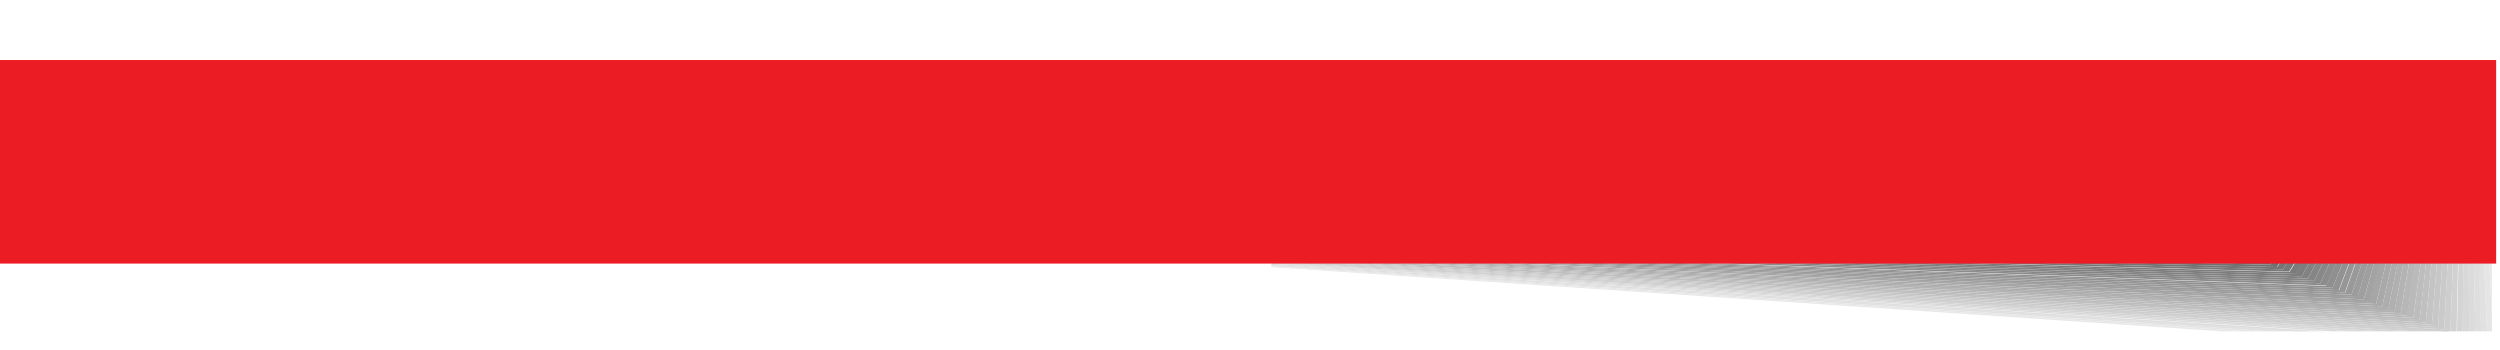 <!-- Generator: Adobe Illustrator 20.1.0, SVG Export Plug-In  -->
<svg version="1.1"
	 xmlns="http://www.w3.org/2000/svg" xmlns:xlink="http://www.w3.org/1999/xlink" xmlns:a="http://ns.adobe.com/AdobeSVGViewerExtensions/3.0/"
	 x="0px" y="0px" width="649.7px" height="91px" viewBox="0 0 649.7 91"
	 style="overflow:scroll;enable-background:new 0 0 649.7 91;" xml:space="preserve">
<style type="text/css">
	.st0{clip-path:url(#SVGID_2_);}
	.st1{fill:#E8E8E8;}
	.st2{fill:#E5E5E5;}
	.st3{fill:#E1E1E1;}
	.st4{fill:#DEDEDE;}
	.st5{fill:#DBDBDB;}
	.st6{fill:#D8D8D8;}
	.st7{fill:#D4D4D4;}
	.st8{fill:#D1D1D1;}
	.st9{fill:#CECECE;}
	.st10{fill:#CACACA;}
	.st11{fill:#C7C7C7;}
	.st12{fill:#C4C4C4;}
	.st13{fill:#C0C0C0;}
	.st14{fill:#BDBDBD;}
	.st15{fill:#BABABA;}
	.st16{fill:#B7B7B7;}
	.st17{fill:#B3B3B3;}
	.st18{fill:#B0B0B0;}
	.st19{fill:#ADADAD;}
	.st20{fill:#A9A9A9;}
	.st21{fill:#A6A6A6;}
	.st22{fill:#A3A3A3;}
	.st23{fill:#9F9F9F;}
	.st24{fill:#9C9C9C;}
	.st25{fill:#999999;}
	.st26{fill:#969696;}
	.st27{fill:#929292;}
	.st28{fill:#8F8F8F;}
	.st29{fill:#8C8C8C;}
	.st30{fill:#888888;}
	.st31{fill:#858585;}
	.st32{fill:#828282;}
	.st33{fill:#7E7E7E;}
	.st34{fill:#7B7B7B;}
	.st35{fill:#787878;}
	.st36{fill:#757575;}
	.st37{fill:#717171;}
	.st38{fill:#6E6E6E;}
	.st39{fill:#6B6B6B;}
	.st40{fill:#676767;}
	.st41{fill:#646464;}
	.st42{fill:#616161;}
	.st43{fill:#5D5D5D;}
	.st44{fill:#5A5A5A;}
	.st45{fill:#575757;}
	.st46{fill:#545454;}
	.st47{fill:#505050;}
	.st48{fill:#4D4D4D;}
	.st49{fill:#4A4A4A;}
	.st50{fill:#464646;}
	.st51{fill:#434343;}
	.st52{fill:#404040;}
	.st53{fill:#EC1C24;}
	.st54{clip-path:url(#SVGID_4_);}
</style>
<defs>
</defs>
<g>
	<defs>
		<rect id="SVGID_1_" x="330.4" y="28.8" width="317.2" height="57.3"/>
	</defs>
	<clipPath id="SVGID_2_">
		<use xlink:href="#SVGID_1_"  style="overflow:visible;"/>
	</clipPath>
	<g class="st0">
		<path class="st1" d="M643.5,0l-411,62.8L649.7,91L643.5,0z M240.2,62.1L643.1,0.5l5,89.9L234.2,62.8L240.2,62.1z"/>
		<path class="st2" d="M643.1,0.5L240.2,62.1l-6,0.7l413.9,27.6L643.1,0.5z M247.8,61.3L642.6,1l3.9,88.8l-410.7-27L247.8,61.3z"/>
		<path class="st3" d="M642.6,1L247.8,61.3l-12,1.5l410.7,27L642.6,1z M255.4,60.6L642.1,1.4l2.7,87.7L237.4,62.8L255.4,60.6z"/>
		<path class="st4" d="M642.1,1.4L255.4,60.6l-18,2.2l407.5,26.4L642.1,1.4z M263,59.8L641.7,1.9l1.6,86.7L239,62.7L263,59.8z"/>
		<path class="st5" d="M641.7,1.9L263,59.8l-24,2.9l404.3,25.8L641.7,1.9z M240.6,62.7l30-3.6L641.2,2.4l0.5,85.6L240.6,62.7z"/>
		<path class="st6" d="M270.5,59.1l-30,3.6L641.7,88l-0.5-85.6L270.5,59.1z M640,87.4L242.2,62.7l36-4.4L640.7,2.9L640,87.4z"/>
		<path class="st7" d="M242.2,62.7L640,87.4l0.7-84.5L278.1,58.3L242.2,62.7z M640.3,3.4l-1.8,83.4L243.8,62.7l42-5.1L640.3,3.4z"/>
		<path class="st8" d="M638.4,86.8l1.8-83.4L285.7,57.6l-42,5.1L638.4,86.8z M293.3,56.8l346.5-53l-3,82.3L245.4,62.6L293.3,56.8z"
			/>
		<path class="st9" d="M636.8,86.2l3-82.3l-346.5,53l-48,5.8L636.8,86.2z M300.9,56.1L639.3,4.3l-4.1,81.3L247,62.6L300.9,56.1z"/>
		<path class="st10" d="M635.2,85.6l4.1-81.3L300.9,56.1L247,62.6L635.2,85.6z M308.5,55.3L638.9,4.8L633.6,85l-385-22.4L308.5,55.3
			z"/>
		<path class="st11" d="M633.6,85l5.3-80.2L308.5,55.3l-59.9,7.3L633.6,85z M316.1,54.6L638.4,5.3L632,84.4L250.2,62.6L316.1,54.6z"
			/>
		<path class="st12" d="M632,84.4l6.4-79.1L316.1,54.6l-65.9,8L632,84.4z M323.7,53.8l314.3-48l-7.6,78L251.8,62.5L323.7,53.8z"/>
		<path class="st13" d="M630.4,83.8l7.6-78l-314.3,48l-71.9,8.7L630.4,83.8z M331.3,53.1L637.5,6.2l-8.7,76.9L253.3,62.5L331.3,53.1
			z"/>
		<path class="st14" d="M628.8,83.2l8.7-76.9L331.3,53.1l-77.9,9.5L628.8,83.2z M338.9,52.3L637,6.7l-9.8,75.9L254.9,62.5
			L338.9,52.3z"/>
		<path class="st15" d="M627.2,82.6L637,6.7L338.9,52.3l-83.9,10.2L627.2,82.6z M346.4,51.6L636.5,7.2l-11,74.8l-369-19.5
			L346.4,51.6z"/>
		<path class="st16" d="M625.6,82l11-74.8L346.4,51.6l-89.9,10.9L625.6,82z M354,50.8l282-43.1l-12.1,73.7L258.1,62.4L354,50.8z"/>
		<path class="st17" d="M623.9,81.4l12.1-73.7L354,50.8l-95.9,11.6L623.9,81.4z M361.6,50l274-41.9l-13.3,72.6L259.7,62.4L361.6,50z
			"/>
		<path class="st18" d="M622.3,80.8l13.3-72.6L361.6,50L259.7,62.4L622.3,80.8z M369.2,49.3L635.1,8.6l-14.4,71.5L261.3,62.4
			L369.2,49.3z"/>
		<path class="st19" d="M620.7,80.2l14.4-71.5L369.2,49.3L261.3,62.4L620.7,80.2z M376.8,48.6L634.7,9.1l-15.6,70.5L262.9,62.4
			L376.8,48.6z"/>
		<path class="st20" d="M619.1,79.6l15.6-70.5L376.8,48.6L262.9,62.4L619.1,79.6z M384.4,47.8L634.2,9.6L617.5,79l-353-16.6
			L384.4,47.8z"/>
		<path class="st21" d="M617.5,79l16.7-69.4L384.4,47.8L264.5,62.3L617.5,79z M392,47l241.7-37l-17.9,68.3L266.1,62.3L392,47z"/>
		<path class="st22" d="M615.9,78.4l17.9-68.3L392,47L266.1,62.3L615.9,78.4z M399.6,46.3l233.7-35.7l-19,67.2L267.7,62.3
			L399.6,46.3z"/>
		<path class="st23" d="M614.3,77.8l19-67.2L399.6,46.3l-131.9,16L614.3,77.8z M407.2,45.5L632.8,11l-20.1,66.1L269.3,62.3
			L407.2,45.5z"/>
		<path class="st24" d="M612.7,77.2L632.8,11L407.2,45.5L269.3,62.3L612.7,77.2z M414.8,44.8l217.6-33.3l-21.3,65.1L270.9,62.2
			L414.8,44.8z"/>
		<path class="st25" d="M611.1,76.6l21.3-65.1L414.8,44.8L270.9,62.2L611.1,76.6z M422.4,44l209.5-32l-22.4,64L272.5,62.2L422.4,44z
			"/>
		<path class="st26" d="M609.4,76l22.4-64L422.4,44L272.5,62.2L609.4,76z M430,43.3l201.5-30.8l-23.6,62.9L274.1,62.2L430,43.3z"/>
		<path class="st27" d="M607.8,75.4l23.6-62.9L430,43.3L274.1,62.2L607.8,75.4z M437.5,42.5L630.9,13l-24.7,61.8L275.7,62.2
			L437.5,42.5z"/>
		<path class="st28" d="M606.2,74.8L630.9,13L437.5,42.5L275.7,62.2L606.2,74.8z M445.1,41.8l185.3-28.3l-25.9,60.8l-327.3-12
			L445.1,41.8z"/>
		<path class="st29" d="M604.6,74.2l25.9-60.8L445.1,41.8L277.3,62.2L604.6,74.2z M452.7,41L630,13.9l-27,59.7L278.9,62.1L452.7,41z
			"/>
		<path class="st30" d="M603,73.6l27-59.7L452.7,41L278.9,62.1L603,73.6z M460.3,40.3l169.2-25.9L601.4,73L280.5,62.1L460.3,40.3z"
			/>
		<path class="st31" d="M601.4,73l28.1-58.6L460.3,40.3L280.5,62.1L601.4,73z M467.9,39.5l161.2-24.6l-29.3,57.5L282.1,62.1
			L467.9,39.5z"/>
		<path class="st32" d="M599.8,72.4l29.3-57.5L467.9,39.5L282.1,62.1L599.8,72.4z M475.5,38.8l153.1-23.4l-30.4,56.4l-314.5-9.7
			L475.5,38.8z"/>
		<path class="st33" d="M598.2,71.8l30.4-56.4L475.5,38.8L283.7,62.1L598.2,71.8z M483.1,38l145-22.2l-31.6,55.4L285.3,62L483.1,38z
			"/>
		<path class="st34" d="M596.6,71.2l31.6-55.4L483.1,38L285.3,62L596.6,71.2z M490.7,37.3l137-20.9l-32.7,54.3L286.9,62L490.7,37.3z
			"/>
		<path class="st35" d="M594.9,70.6l32.7-54.3l-137,20.9L286.9,62L594.9,70.6z M498.3,36.5l128.9-19.7L593.3,70l-304.8-8L498.3,36.5
			z"/>
		<path class="st36" d="M593.3,70l33.9-53.2L498.3,36.5L288.5,62L593.3,70z M505.9,35.8l120.9-18.5l-35,52.1L290.1,62L505.9,35.8z"
			/>
		<path class="st37" d="M591.7,69.4l35-52.1L505.9,35.8L290.1,62L591.7,69.4z M513.4,35l112.8-17.2l-36.1,51l-298.4-6.9L513.4,35z"
			/>
		<path class="st38" d="M590.1,68.8l36.1-51L513.4,35L291.7,61.9L590.1,68.8z M521,34.3l104.8-16l-37.3,50l-295.2-6.3L521,34.3z"/>
		<path class="st39" d="M588.5,68.2l37.3-50L521,34.3L293.3,61.9L588.5,68.2z M528.6,33.5l96.7-14.8l-38.4,48.9l-292-5.7L528.6,33.5
			z"/>
		<path class="st40" d="M586.9,67.6l38.4-48.9l-96.7,14.8L294.9,61.9L586.9,67.6z M536.2,32.8l88.6-13.6L585.3,67l-288.8-5.1
			L536.2,32.8z"/>
		<path class="st41" d="M585.3,67l39.6-47.8l-88.6,13.6L296.5,61.9L585.3,67z M543.8,32l80.6-12.3l-40.7,46.7l-285.6-4.6L543.8,32z"
			/>
		<path class="st42" d="M583.7,66.4l40.7-46.7L543.8,32L298.1,61.8L583.7,66.4z M551.4,31.3l72.5-11.1l-41.9,45.6l-282.4-4
			L551.4,31.3z"/>
		<path class="st43" d="M582.1,65.8l41.9-45.6l-72.5,11.1L299.7,61.8L582.1,65.8z M559,30.5l64.5-9.9l-43,44.6l-279.2-3.4L559,30.5z
			"/>
		<path class="st44" d="M580.4,65.2l43-44.6L559,30.5L301.3,61.8L580.4,65.2z M566.6,29.8l56.4-8.6l-0.5,0.5l0,0l-0.4,0.4l-0.1,0.1
			l0,0l-0.4,0.4l-0.1,0.1l0.1,0l-0.4,0.4l-0.1,0.1l0.1,0l-0.5,0.4l-0.1,0.1l0.1,0l-0.5,0.4L620,24l0.1,0l-0.5,0.3l-0.2,0.1l0.2,0
			l-0.5,0.3l-40.4,39.8l-276-2.8L566.6,29.8z"/>
		<polygon class="st45" points="619.6,24.5 619.7,24.4 619.5,24.5 		"/>
		<polygon class="st45" points="620.5,23.5 620.7,23.4 620.5,23.6 		"/>
		<polygon class="st45" points="578.8,64.6 619.2,24.8 618.7,25.2 577.2,64 304.5,61.7 574.2,29 622.5,21.6 623,21.1 566.6,29.8 
			302.9,61.8 		"/>
		<polygon class="st45" points="622,22.1 622.1,22 622,22.1 		"/>
		<polygon class="st45" points="621,23.1 621.2,22.9 621,23.1 		"/>
		<polygon class="st45" points="620,24 620.2,23.9 620,24 		"/>
		<polygon class="st45" points="621.5,22.6 621.6,22.5 621.5,22.6 		"/>
		<polygon class="st46" points="304.5,61.7 577.2,64 618.7,25.2 618.1,25.6 575.6,63.4 306.1,61.7 581.8,28.3 622,22.1 622.1,22 
			622.5,21.6 622.5,21.6 574.2,29 		"/>
		<polygon class="st47" points="581.8,28.3 306.1,61.7 575.6,63.4 618.1,25.6 617.5,26 574,62.8 307.7,61.7 589.4,27.5 621.5,22.6 
			621.6,22.5 622.1,22.1 622,22.1 622,22.1 		"/>
		<polygon class="st48" points="589.4,27.5 307.7,61.7 574,62.8 617.5,26 617,26.4 572.4,62.2 309.3,61.7 596.9,26.7 621,23.1 
			621.2,22.9 621.6,22.6 621.5,22.6 621.5,22.6 		"/>
		<polygon class="st49" points="596.9,26.7 309.3,61.7 572.4,62.2 617,26.4 616.4,26.8 570.8,61.6 310.9,61.6 604.5,26 620.5,23.6 
			620.7,23.4 621.1,23.1 621,23.1 621,23.1 		"/>
		<polygon class="st50" points="604.5,26 310.9,61.6 570.8,61.6 616.4,26.8 615.9,27.1 569.2,61 312.4,61.6 612.1,25.2 620,24 
			620.2,23.9 620.7,23.5 620.5,23.5 620.5,23.6 		"/>
		<polygon class="st51" points="612.1,25.2 312.4,61.6 569.2,61 615.9,27.1 567.6,60.4 314,61.6 619.5,24.5 619.7,24.4 620.2,24 
			620,24 620,24 		"/>
		<polygon class="st52" points="314,61.6 567.6,60.4 615.9,27.1 616.4,26.8 617,26.4 617.5,26 618.1,25.6 618.7,25.2 619.2,24.8 
			619.7,24.5 619.6,24.5 619.5,24.5 		"/>
	</g>
</g>
<rect y="15.6" class="st53" width="648.7" height="52.9"/>
</svg>
